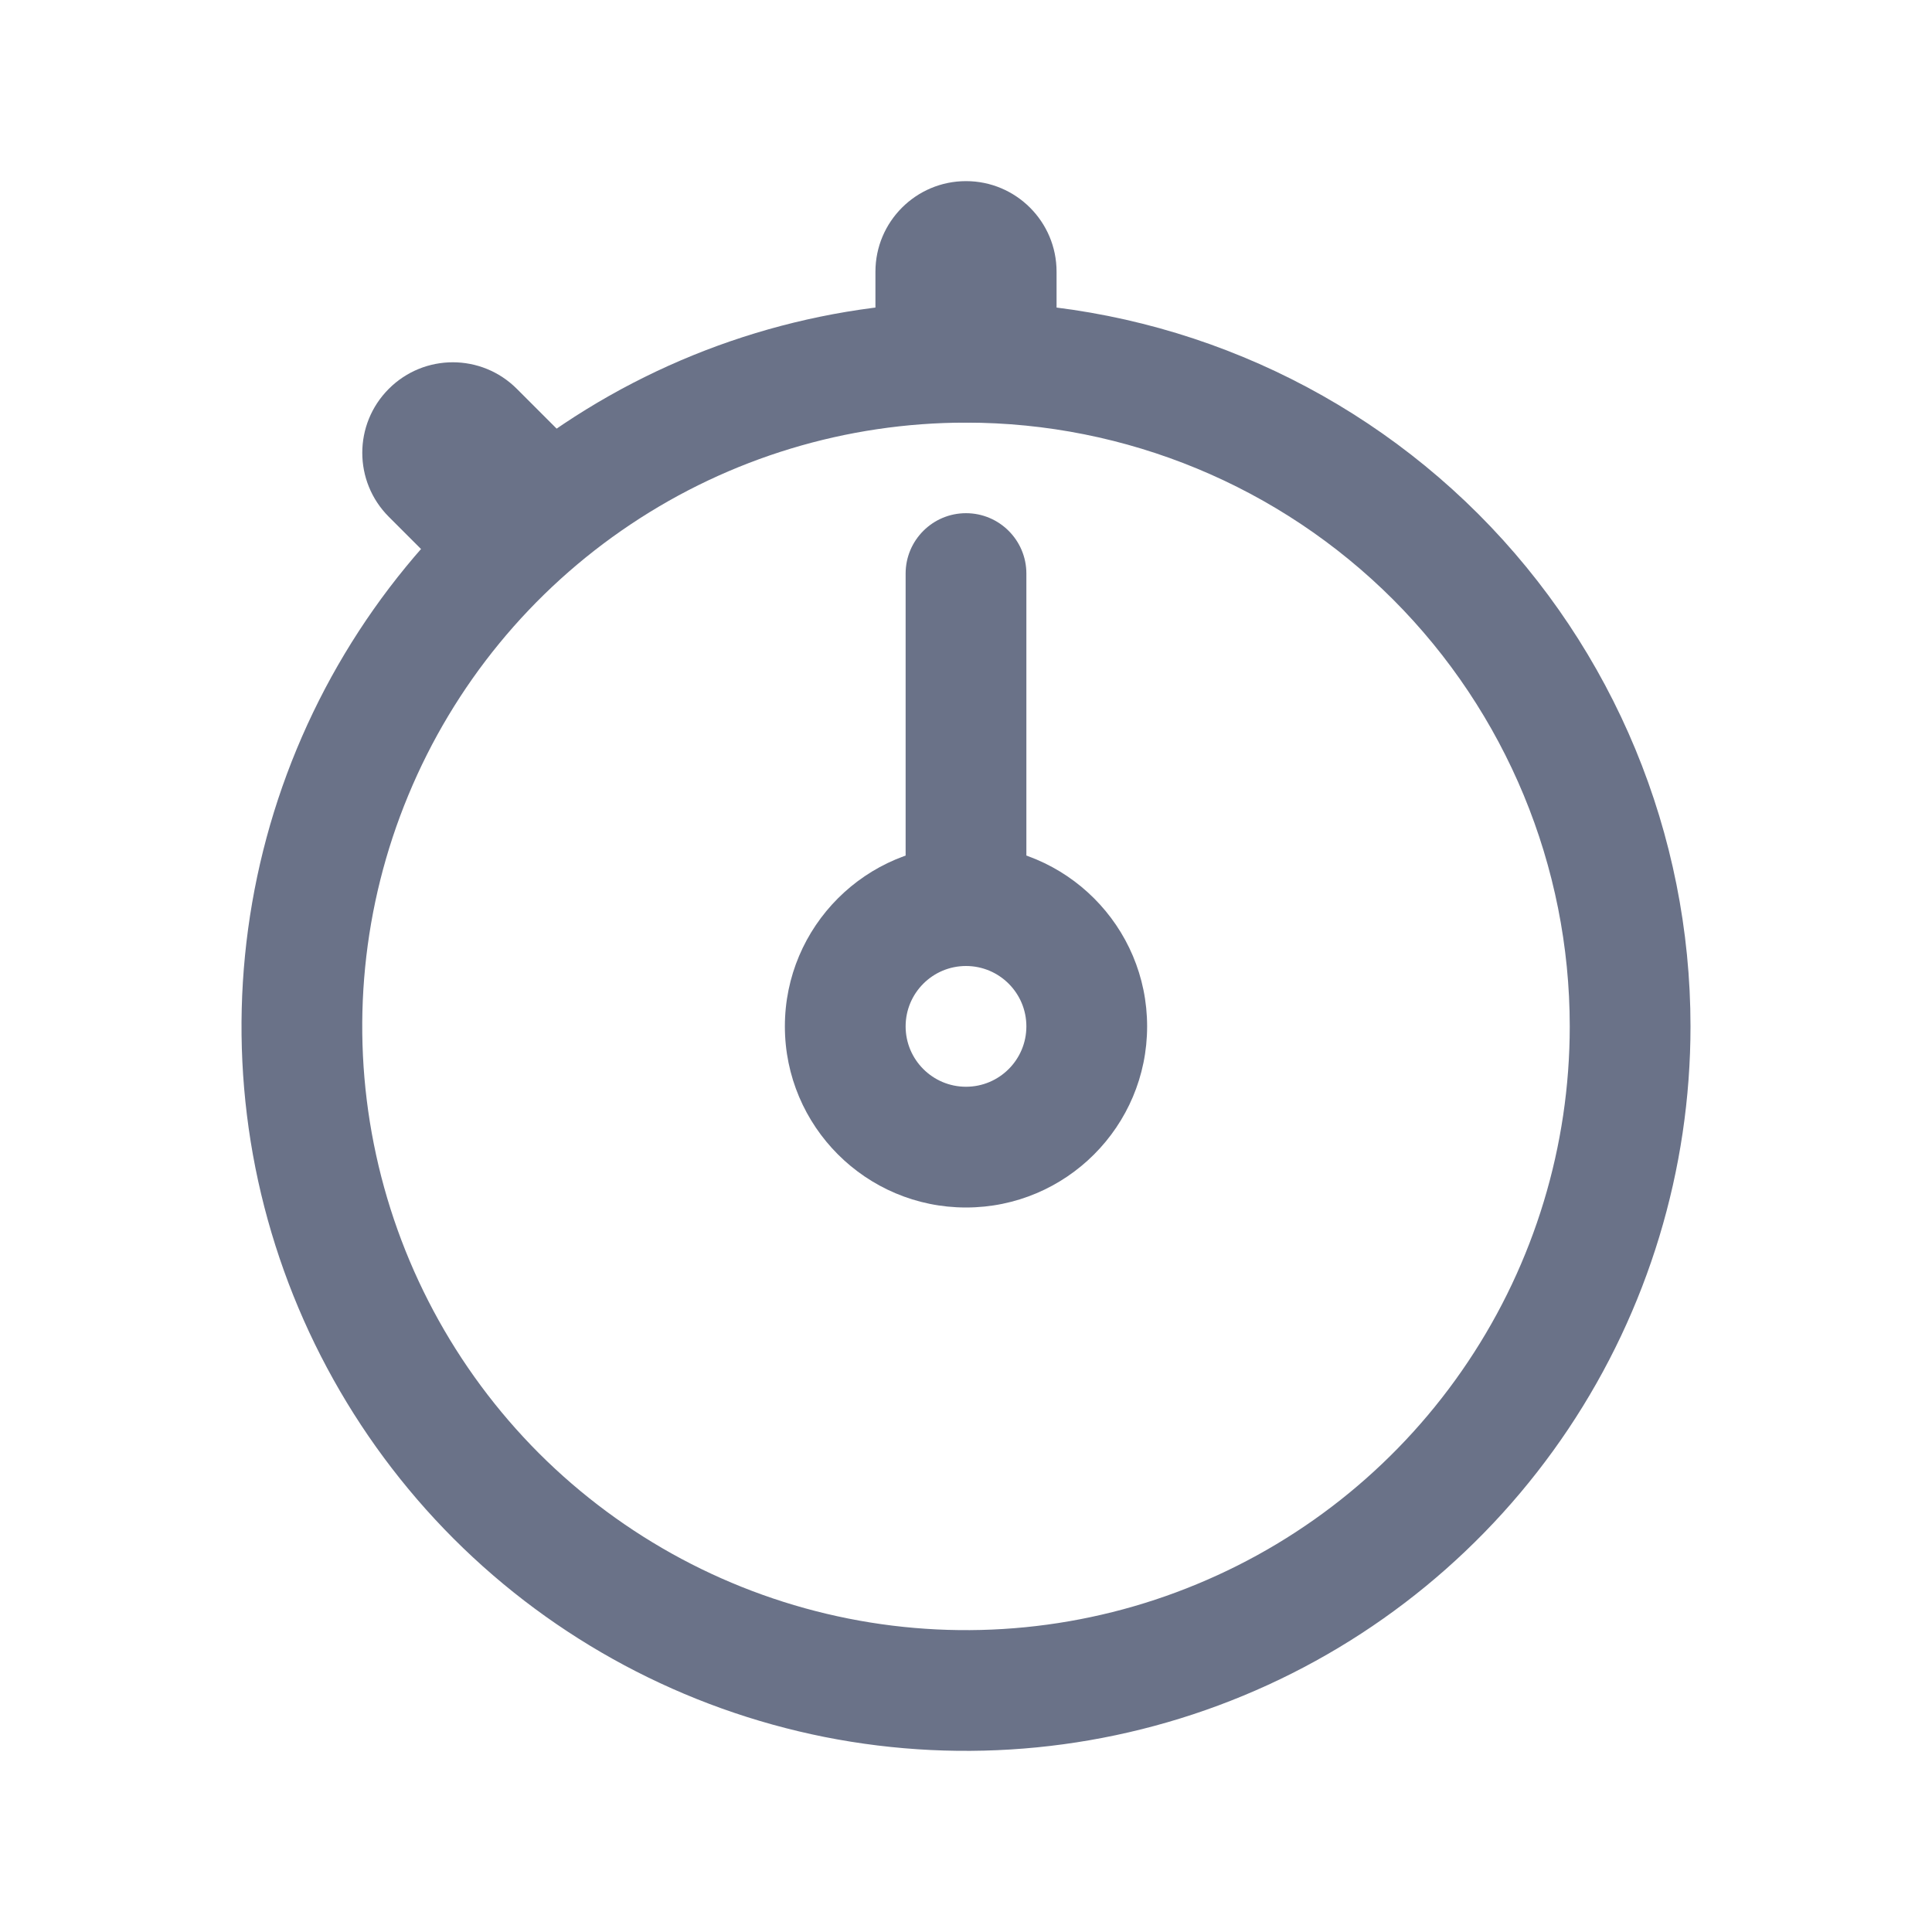 <svg width="16" height="16" viewBox="0 0 16 16" fill="none" xmlns="http://www.w3.org/2000/svg">
<path fill-rule="evenodd" clip-rule="evenodd" d="M8 4.25C8.276 4.25 8.5 4.474 8.5 4.75V7.25C8.5 7.526 8.276 7.75 8 7.75C7.724 7.75 7.5 7.526 7.5 7.25V4.75C7.5 4.474 7.724 4.25 8 4.25Z" fill="#6A7288"/>
<path fill-rule="evenodd" clip-rule="evenodd" d="M8 1.5C8.414 1.5 8.75 1.836 8.75 2.25V2.75C8.75 3.164 8.414 3.5 8 3.5C7.586 3.5 7.25 3.164 7.25 2.75V2.25C7.25 1.836 7.586 1.5 8 1.5Z" fill="#6A7288"/>
<path fill-rule="evenodd" clip-rule="evenodd" d="M3.22 3.22C3.513 2.927 3.987 2.927 4.28 3.22L4.655 3.595C4.948 3.888 4.948 4.362 4.655 4.655C4.362 4.948 3.888 4.948 3.595 4.655L3.22 4.28C2.927 3.987 2.927 3.513 3.22 3.22Z" fill="#6A7288"/>
<path fill-rule="evenodd" clip-rule="evenodd" d="M8 8C7.724 8 7.5 8.224 7.5 8.5C7.5 8.776 7.724 9 8 9C8.276 9 8.5 8.776 8.5 8.5C8.5 8.224 8.276 8 8 8ZM6.5 8.5C6.5 7.672 7.172 7 8 7C8.828 7 9.5 7.672 9.5 8.5C9.5 9.328 8.828 10 8 10C7.172 10 6.5 9.328 6.5 8.5Z" fill="#6A7288"/>
<path fill-rule="evenodd" clip-rule="evenodd" d="M4.667 3.511C5.653 2.852 6.813 2.5 8 2.5C9.591 2.5 11.117 3.132 12.243 4.257C13.368 5.383 14 6.909 14 8.5C14 9.687 13.648 10.847 12.989 11.833C12.329 12.82 11.393 13.589 10.296 14.043C9.2 14.497 7.993 14.616 6.829 14.385C5.666 14.153 4.596 13.582 3.757 12.743C2.918 11.903 2.347 10.834 2.115 9.671C1.884 8.507 2.003 7.3 2.457 6.204C2.911 5.108 3.68 4.17 4.667 3.511ZM8 3.5C7.011 3.5 6.044 3.793 5.222 4.343C4.4 4.892 3.759 5.673 3.381 6.587C3.002 7.5 2.903 8.506 3.096 9.475C3.289 10.445 3.765 11.336 4.464 12.036C5.164 12.735 6.055 13.211 7.025 13.404C7.994 13.597 9 13.498 9.913 13.119C10.827 12.741 11.608 12.1 12.157 11.278C12.707 10.456 13 9.489 13 8.5C13 7.174 12.473 5.902 11.536 4.964C10.598 4.027 9.326 3.5 8 3.5Z" fill="#6A7288"/>
</svg>
